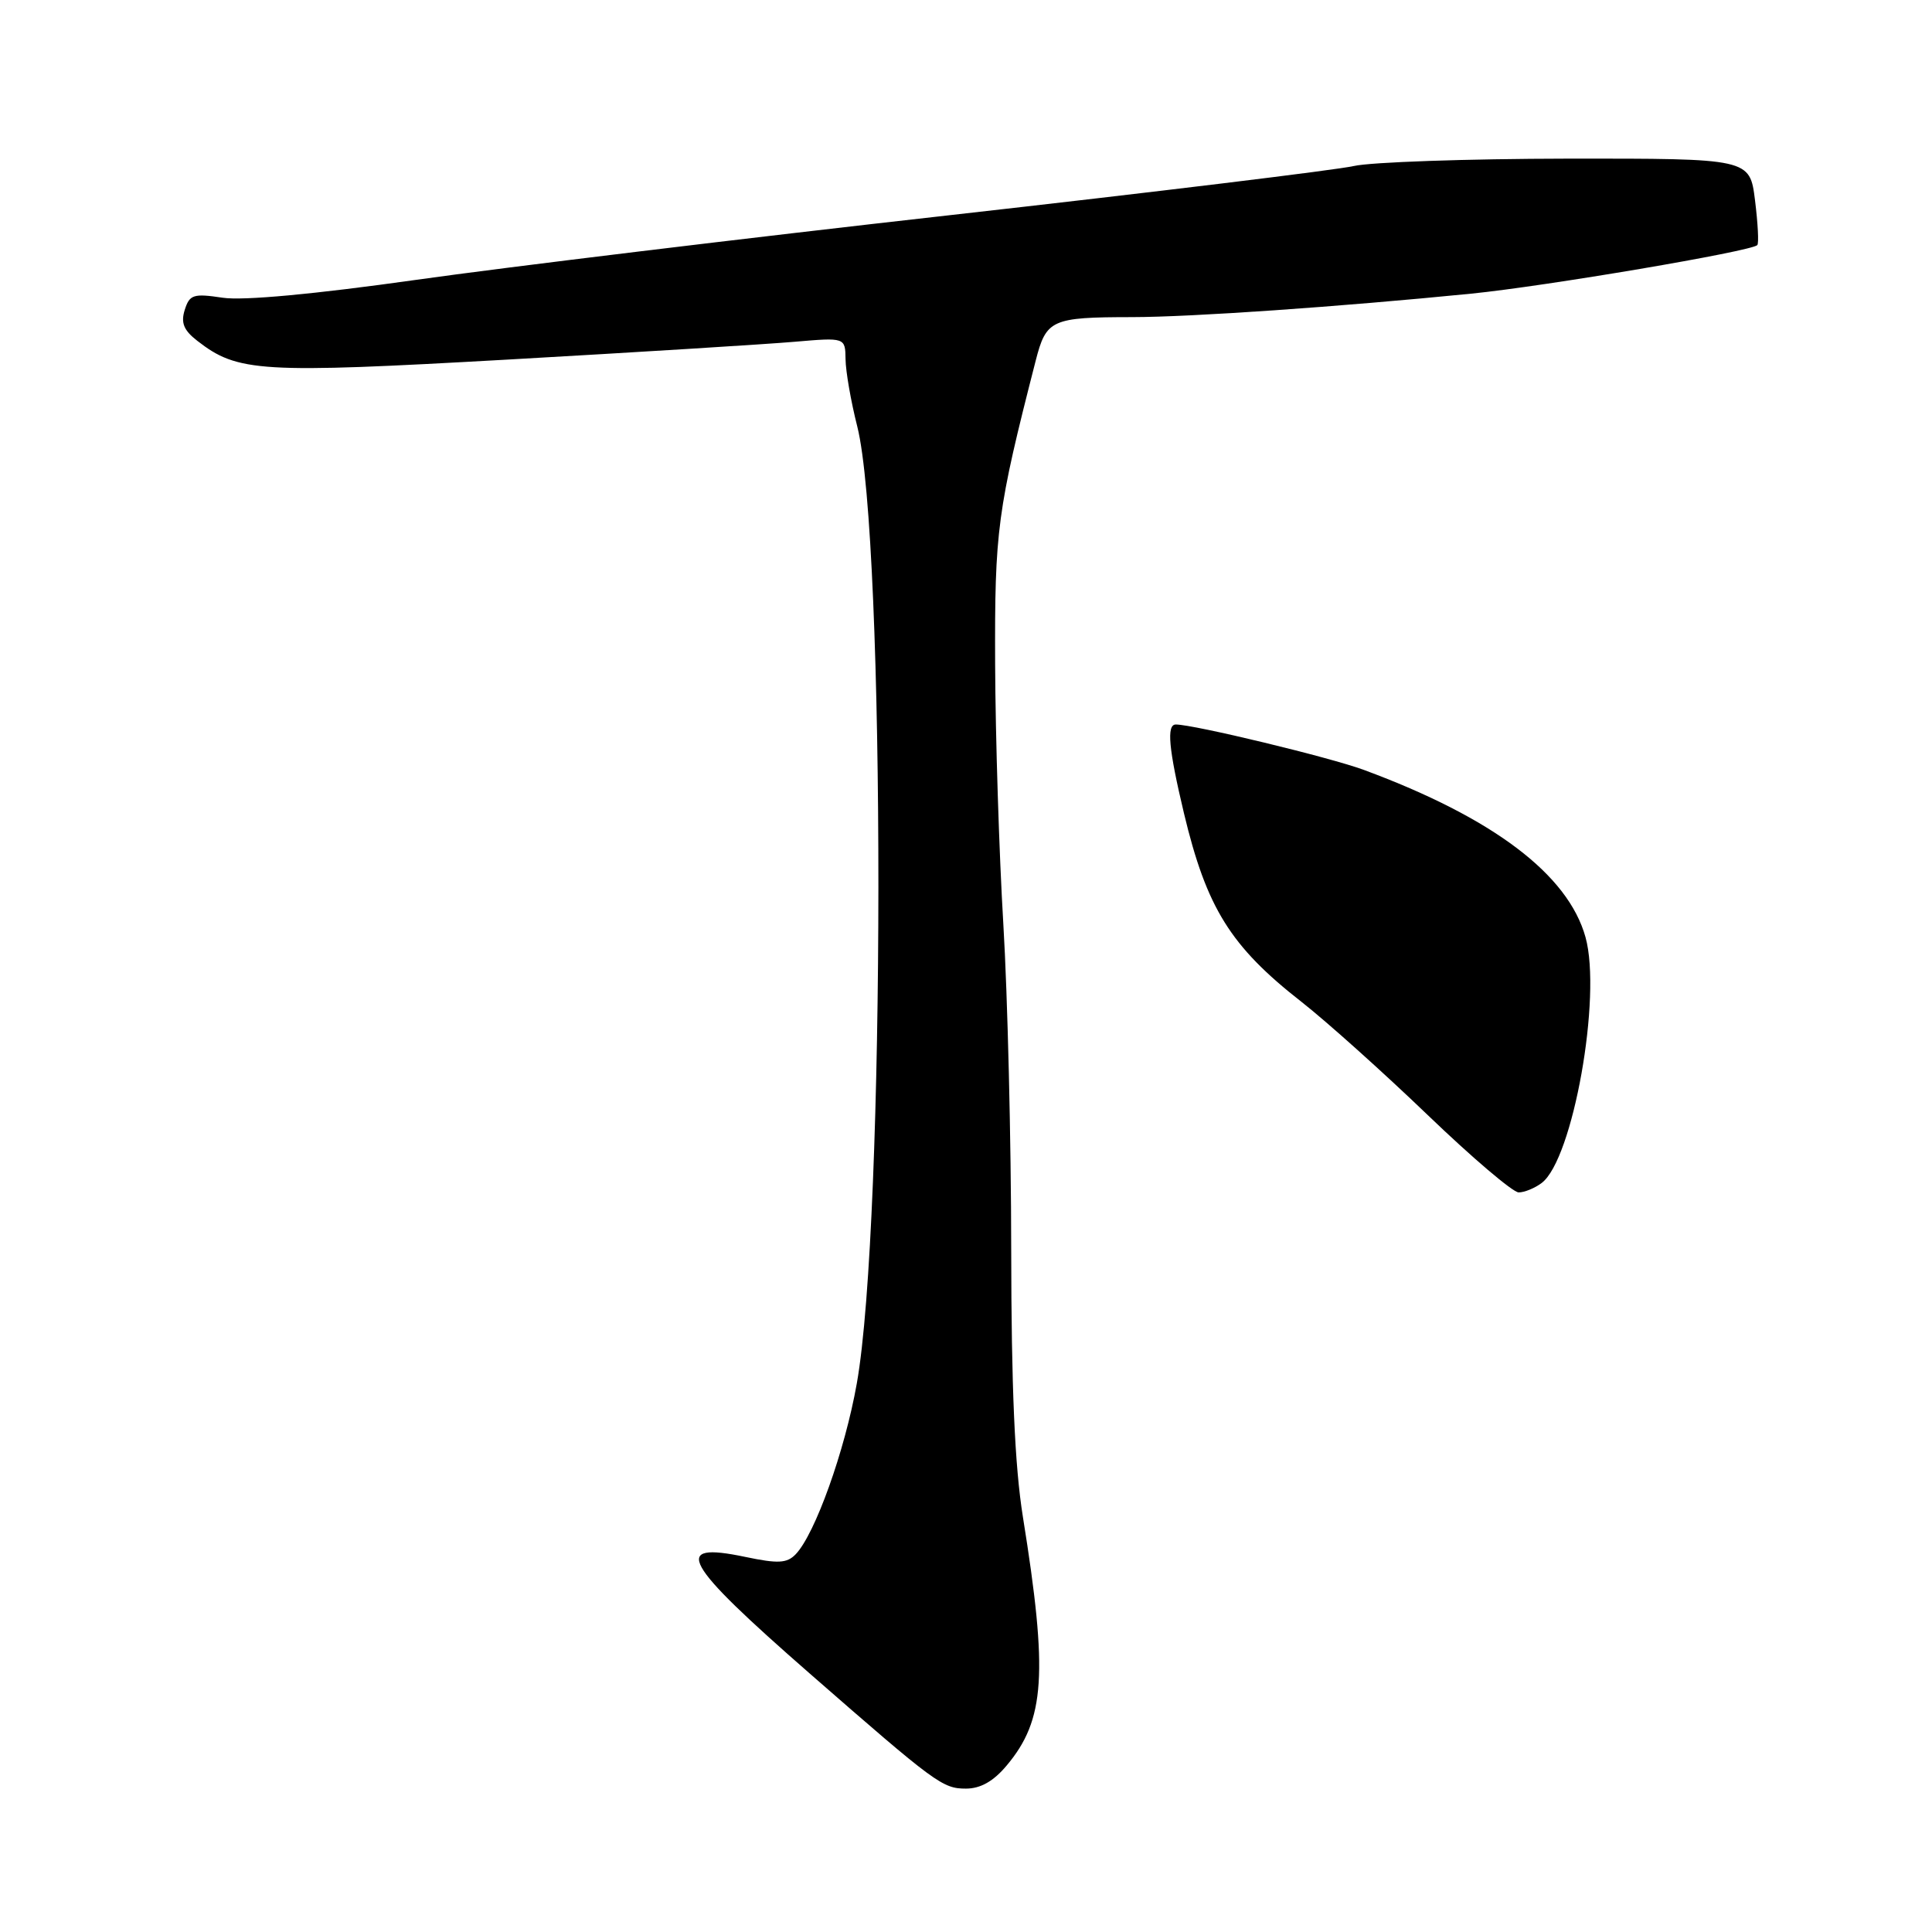 <?xml version="1.0" encoding="UTF-8" standalone="no"?>
<!DOCTYPE svg PUBLIC "-//W3C//DTD SVG 1.1//EN" "http://www.w3.org/Graphics/SVG/1.1/DTD/svg11.dtd" >
<svg xmlns="http://www.w3.org/2000/svg" xmlns:xlink="http://www.w3.org/1999/xlink" version="1.1" viewBox="0 0 256 256">
 <g >
 <path fill="currentColor"
d=" M 133.38 233.95 C 138.48 227.90 138.88 221.77 135.54 201.00 C 134.46 194.27 134.01 183.92 133.99 165.50 C 133.98 151.20 133.51 131.85 132.95 122.50 C 132.39 113.15 131.90 97.62 131.86 88.00 C 131.79 70.26 132.13 67.70 137.23 47.81 C 138.63 42.34 139.30 42.03 150.00 42.02 C 157.91 42.01 177.45 40.65 194.95 38.91 C 204.84 37.92 232.02 33.31 232.85 32.48 C 233.07 32.27 232.93 29.60 232.55 26.55 C 231.86 21.00 231.86 21.00 207.68 21.02 C 194.38 21.04 181.65 21.48 179.38 22.00 C 177.12 22.52 153.04 25.45 125.88 28.51 C 98.72 31.56 66.89 35.42 55.15 37.08 C 41.60 38.99 32.23 39.86 29.50 39.45 C 25.63 38.87 25.12 39.03 24.48 41.06 C 23.94 42.77 24.34 43.76 26.13 45.15 C 31.50 49.33 34.42 49.50 67.38 47.64 C 84.50 46.67 101.54 45.61 105.25 45.29 C 112.00 44.71 112.00 44.71 112.04 47.61 C 112.06 49.20 112.75 53.20 113.59 56.50 C 117.35 71.44 117.32 162.04 113.53 183.32 C 111.95 192.25 107.99 203.29 105.43 205.95 C 104.27 207.15 103.10 207.21 98.76 206.30 C 88.86 204.22 90.39 206.98 107.34 221.79 C 124.00 236.34 124.90 237.00 127.99 237.00 C 129.92 237.00 131.64 236.03 133.38 233.95 Z  M 204.28 156.75 C 208.42 153.64 212.27 132.06 210.09 124.19 C 207.78 115.86 197.83 108.35 180.73 102.02 C 176.25 100.36 158.18 96.00 155.80 96.00 C 154.55 96.00 154.85 99.23 156.88 107.76 C 159.88 120.31 163.05 125.40 172.44 132.74 C 175.77 135.35 183.30 142.10 189.17 147.74 C 195.04 153.38 200.47 158.00 201.23 158.00 C 201.99 158.00 203.37 157.44 204.28 156.75 Z "/>
</g>
</svg>